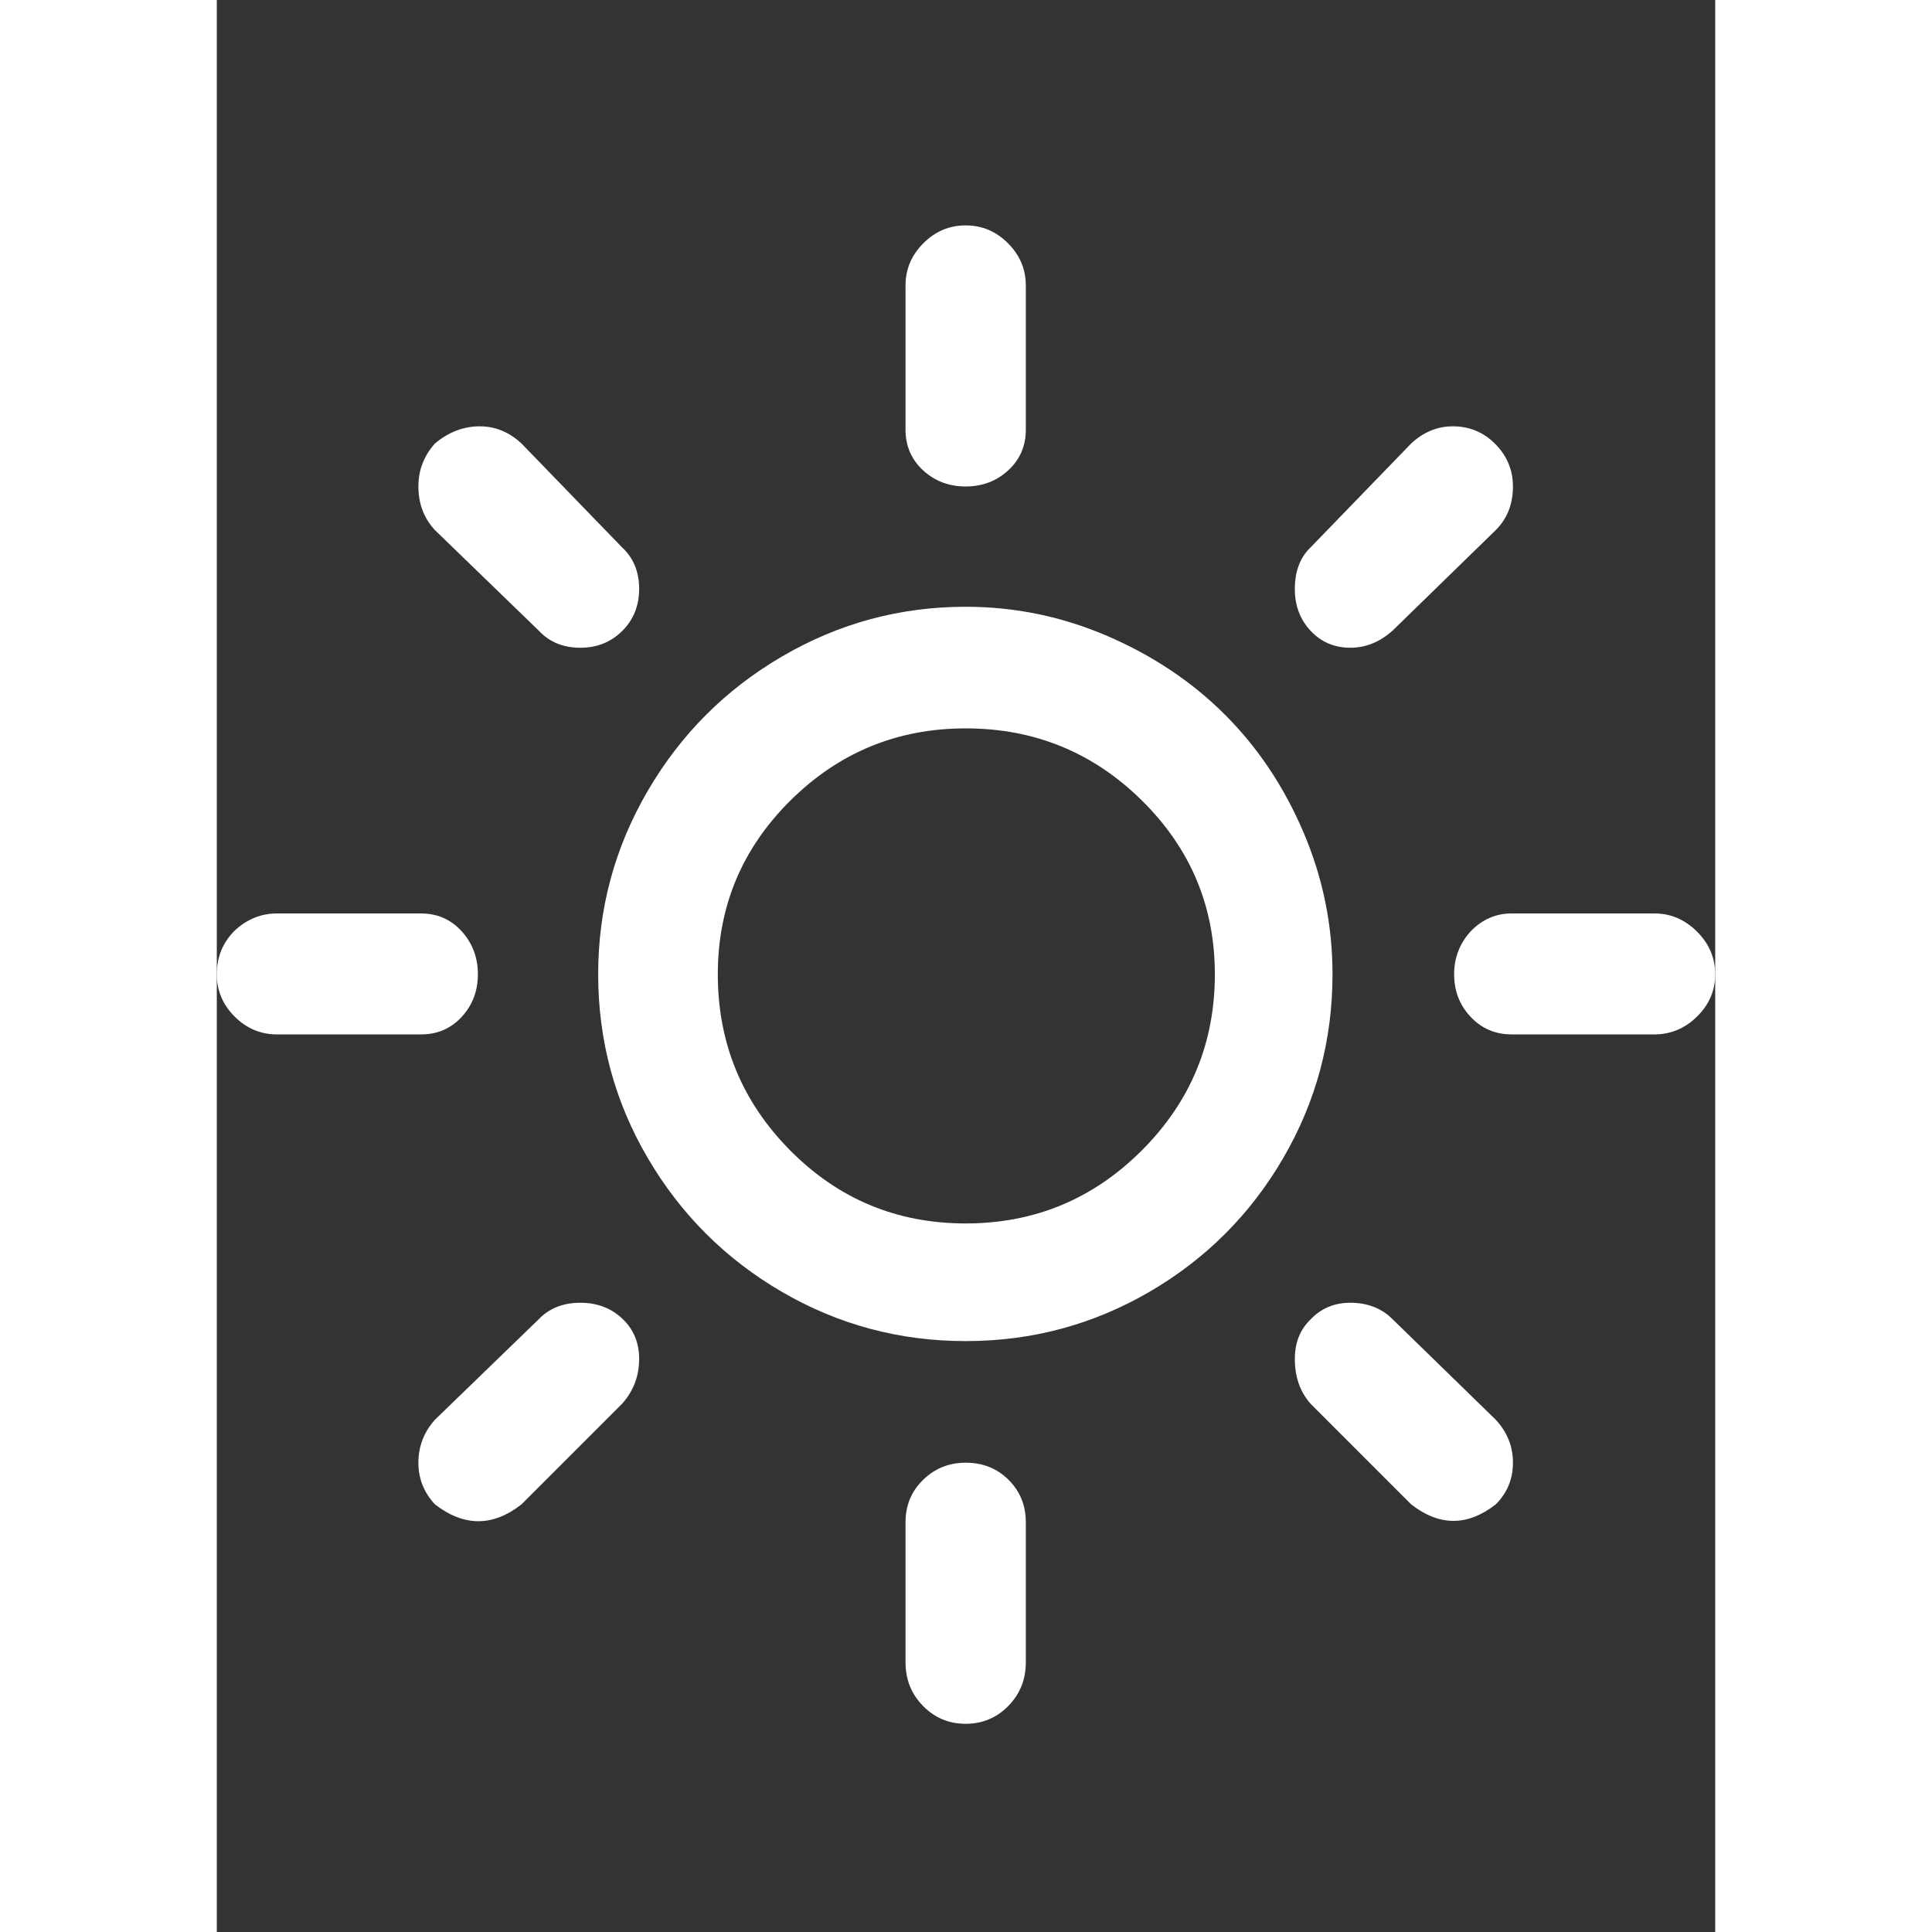 ﻿<svg xmlns="http://www.w3.org/2000/svg" id="day-sunny" viewBox="0 0 2267 2923" width="64" height="64" style="fill: rgb(255, 255, 255);"><rect x="0" y="0" width="2267" height="2923" fill="#333333" stroke="none"/><path d="M0 1474q0-39 27-66 28-26 64-26h218q37 0 61.5 27t24.5 65-24.5 64.5T309 1565H91q-37 0-64-27t-27-64zm305 739q0-37 25-65l157-152q24-25 63-25 38 0 63.5 24t25.5 61q0 39-26 68l-152 152q-65 51-131 0-25-27-25-63zm0-1477q0-37 25-65 31-26 68-26 35 0 63 26l152 157q26 24 26 63 0 38-25.5 63.5T550 980q-39 0-63-26L330 802q-25-27-25-66zm272 738q0-149 75-277.5T855.5 993t277.5-75q112 0 215 44.5t177.5 119T1644 1259t44 215q0 150-74.5 278T1411 1954.5t-278 74.5-278-74.5T652 1752t-75-278zm181 0q0 156 109.5 266.5T1133 1851t266.5-110.5T1510 1474q0-154-110.5-263T1133 1102q-155 0-265 109t-110 263zm284 829q0-38 26.5-64t64.5-26q39 0 65 26t26 64v212q0 39-26.5 66t-64.5 27-64.5-27-26.5-66v-212zm0-1653V432q0-37 27-64t64-27 64 27 27 64v218q0 37-26.5 61.5T1133 736t-64.5-24.5T1042 650zm589 1406q0-37 24-60 24-25 60-25 39 0 64 25l156 152q26 28 26 65t-26 63q-64 50-128 0l-152-152q-24-27-24-68zm0-1165q0-40 24-63l152-157q28-26 63-26 38 0 64.5 27t26.5 64q0 40-26 66l-156 152q-29 26-64 26-36 0-60-25.5t-24-63.5zm241 583q0-38 26-66 26-26 61-26h216q37 0 64.5 27.5t27.5 64.5-27.5 64-64.5 27h-216q-37 0-62-26.5t-25-64.5z"/></svg>